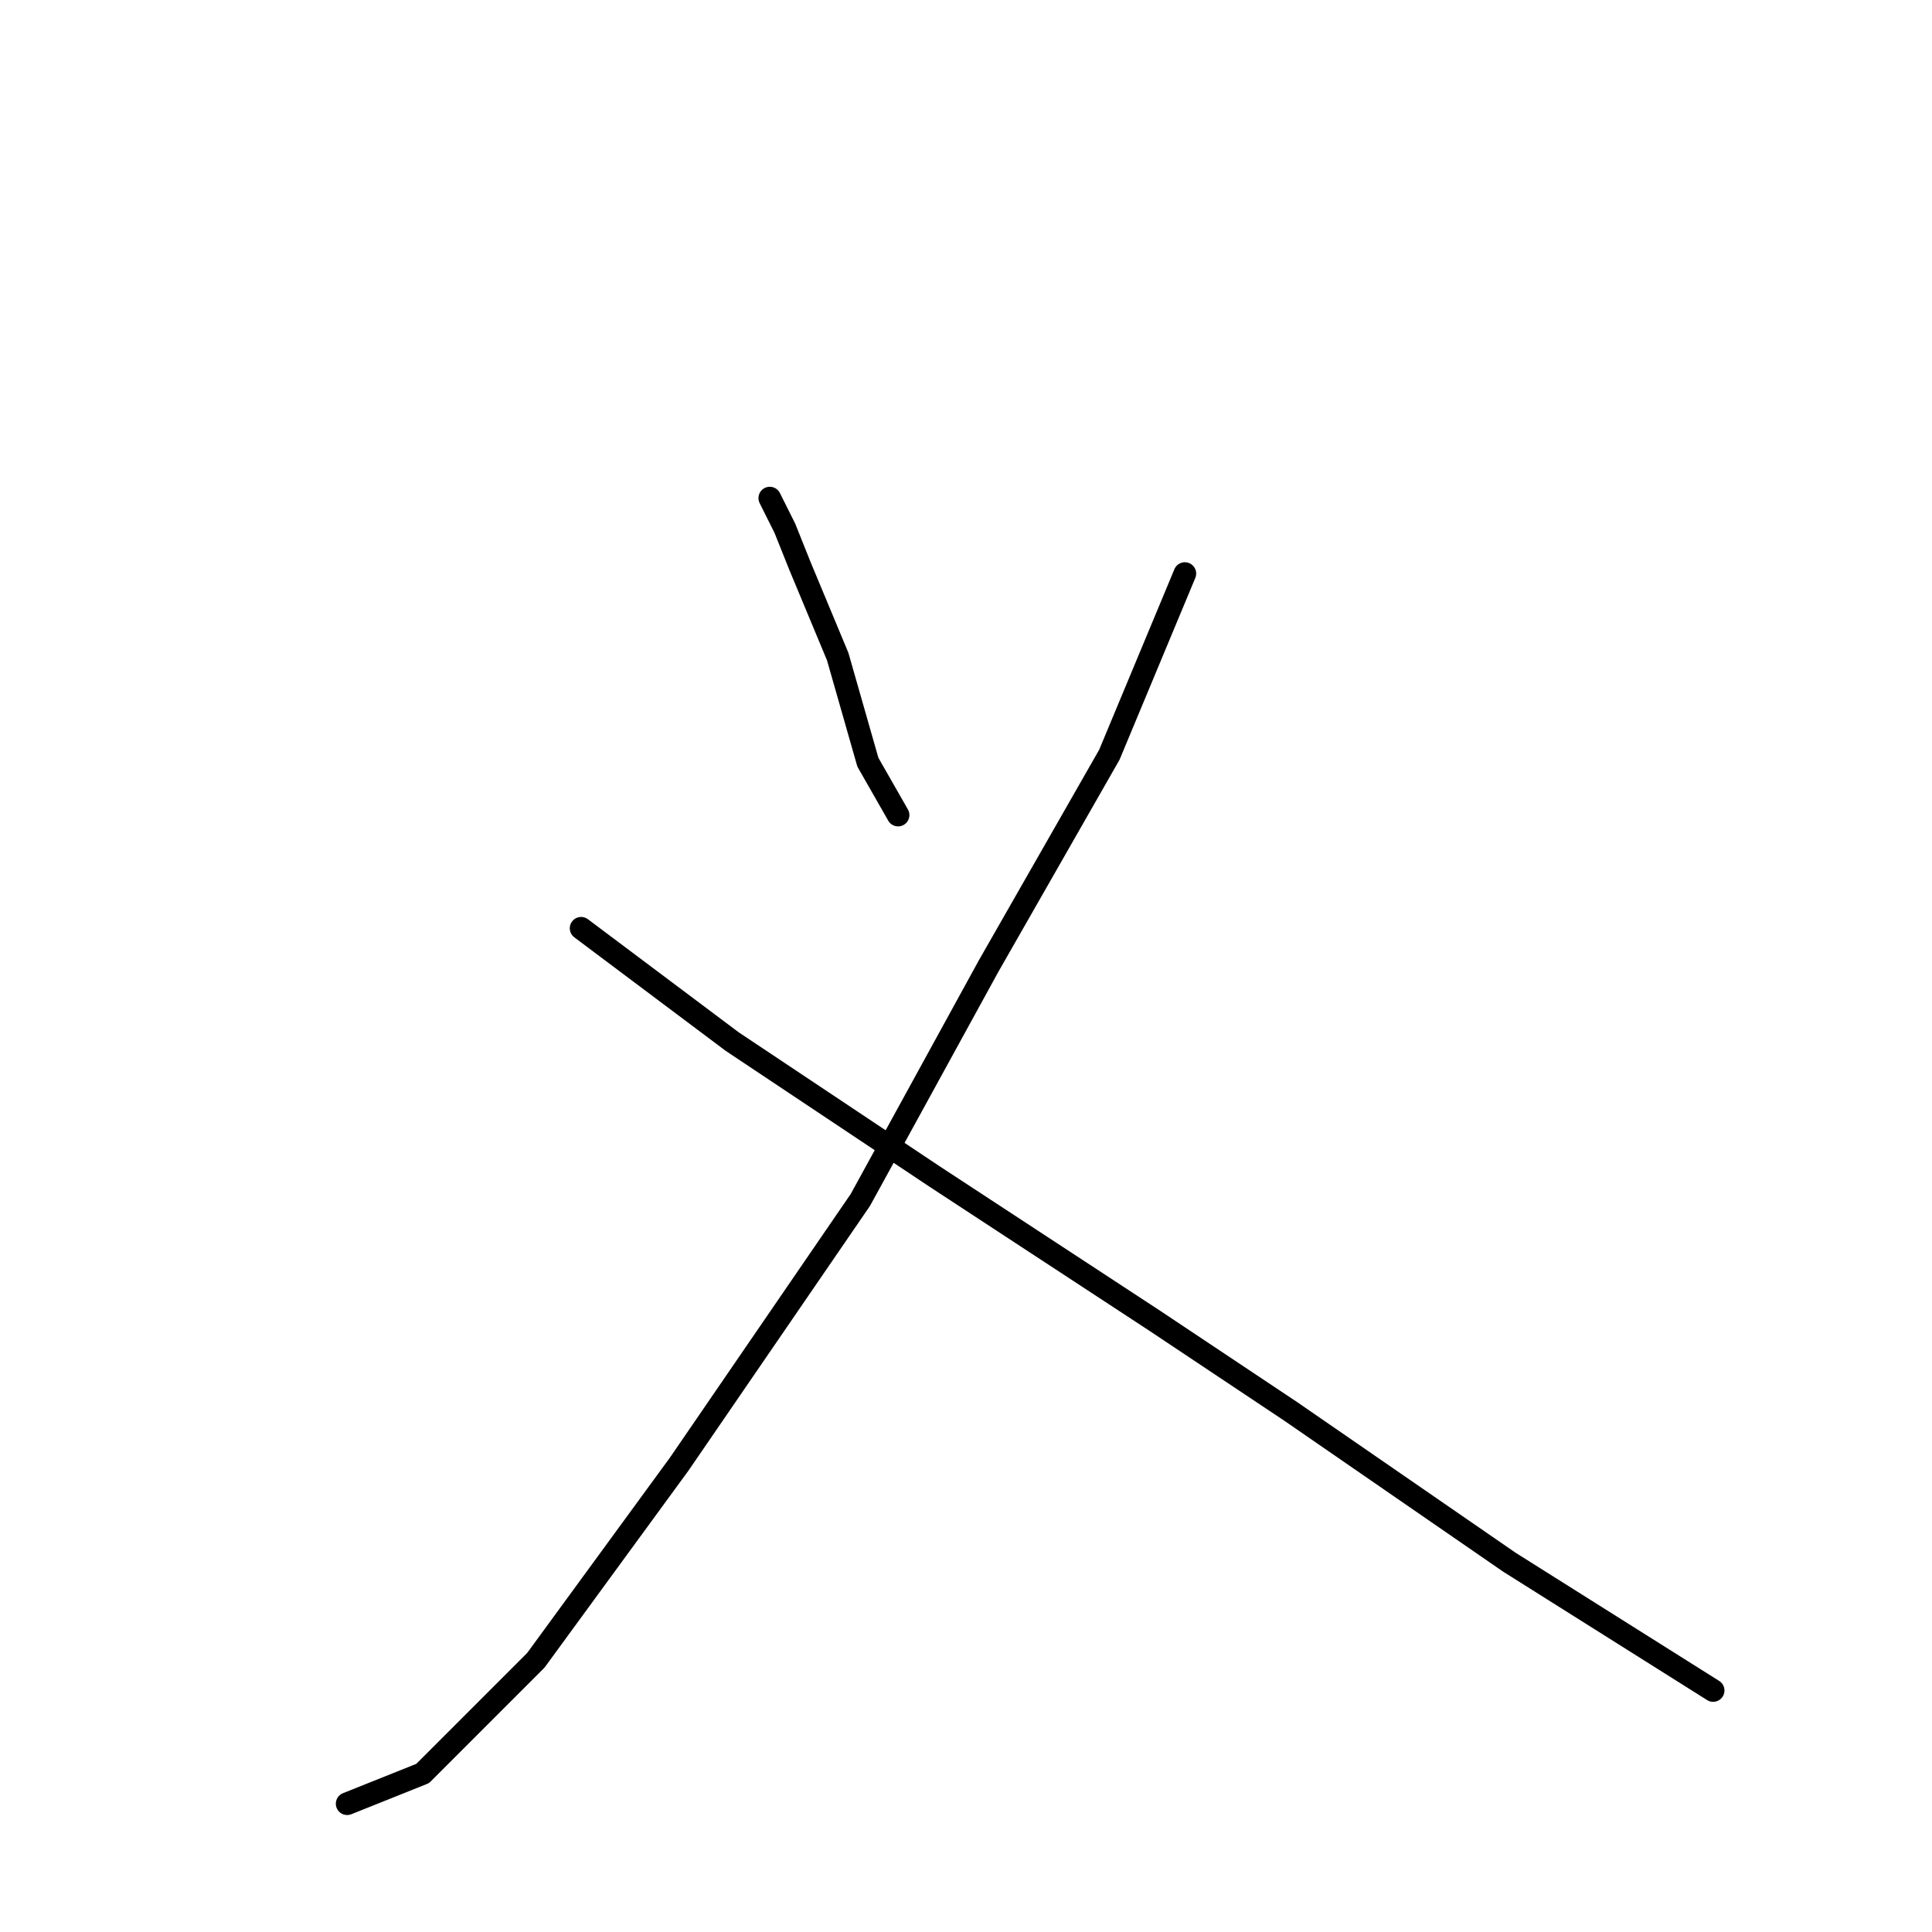 <?xml version="1.0" standalone="no"?>
    <svg width="256" height="256" xmlns="http://www.w3.org/2000/svg" version="1.1">
    <polyline stroke="black" stroke-width="3" stroke-linecap="round" fill="transparent" stroke-linejoin="round" points="102 66 104 70 106 75 111 87 115 101 119 108 119 108 " />
        <polyline stroke="black" stroke-width="3" stroke-linecap="round" fill="transparent" stroke-linejoin="round" points="157 76 147 100 131 128 114 159 90 194 71 220 56 235 46 239 46 239 " />
        <polyline stroke="black" stroke-width="3" stroke-linecap="round" fill="transparent" stroke-linejoin="round" points="77 123 97 138 124 156 153 175 171 187 200 207 227 224 227 224 " />
        </svg>